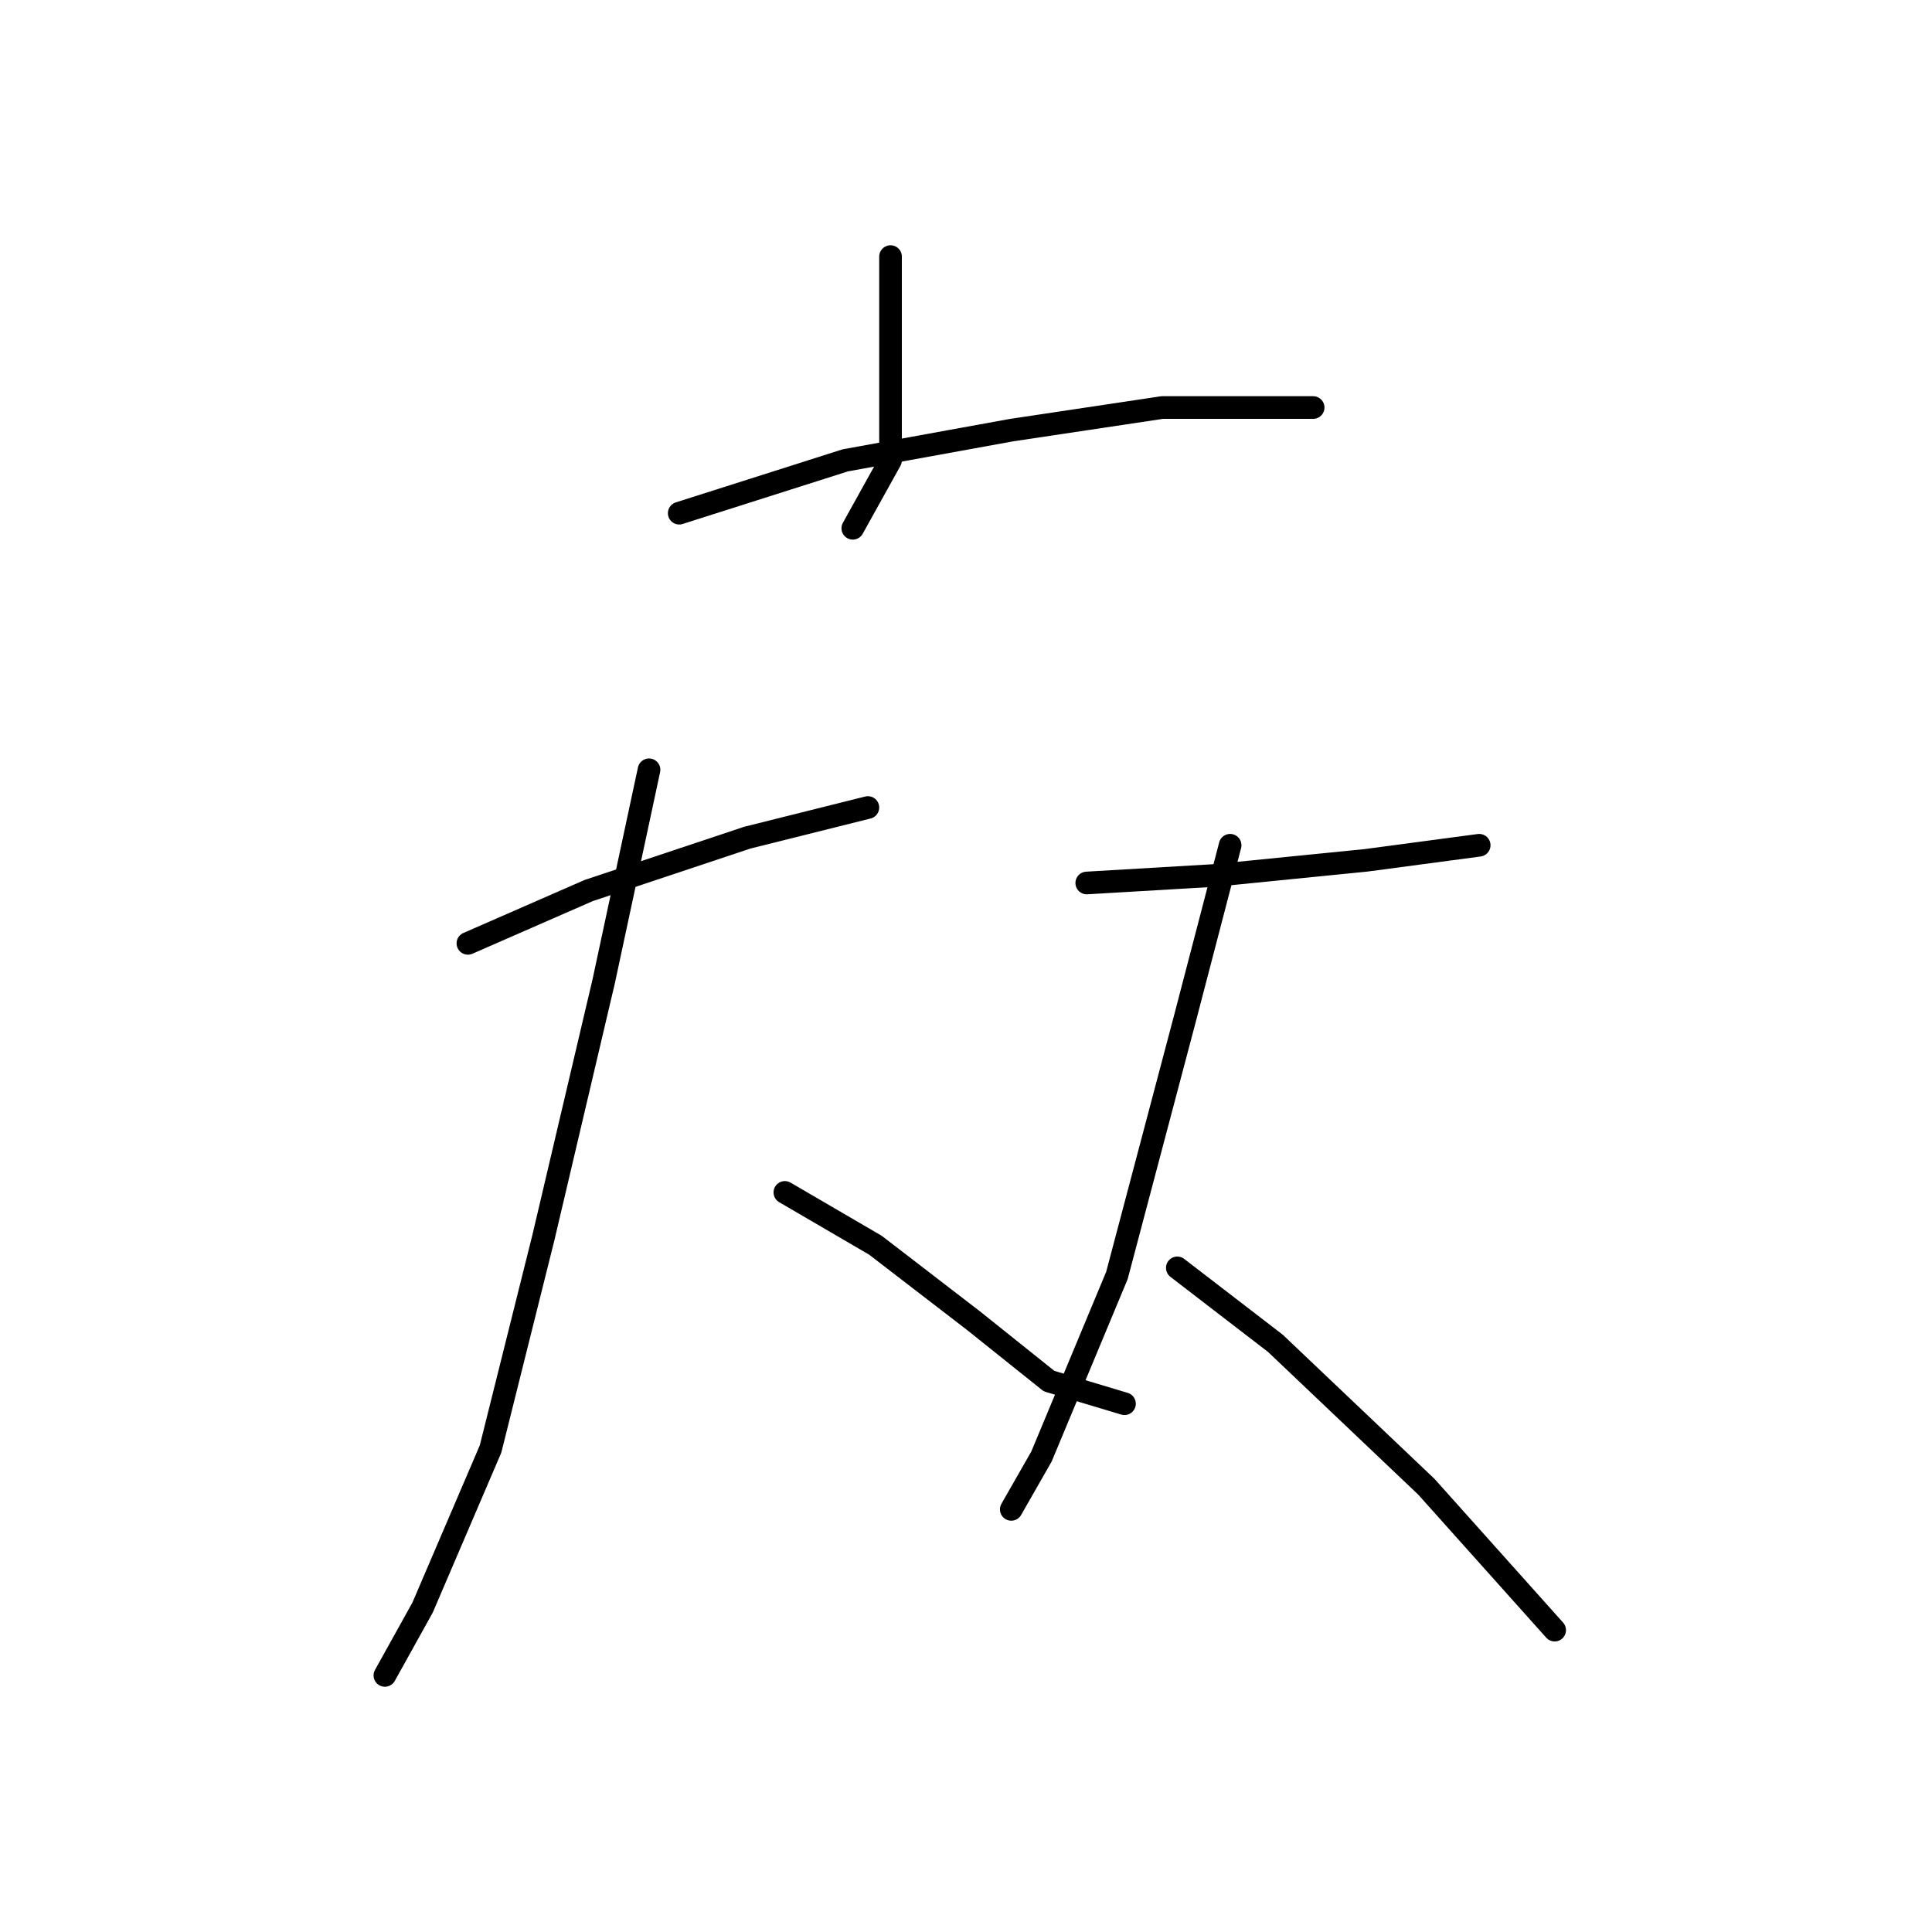 <?xml version="1.0" standalone="no"?>
    <svg width="256" height="256" xmlns="http://www.w3.org/2000/svg" version="1.1">
    <polyline stroke="black" stroke-width="3" stroke-linecap="round" fill="transparent" stroke-linejoin="round" points="118 34 118 43 118 50 118 61 113 70 113 70 " />
        <polyline stroke="black" stroke-width="3" stroke-linecap="round" fill="transparent" stroke-linejoin="round" points="90 68 112 61 134 57 154 54 169 54 174 54 174 54 " />
        <polyline stroke="black" stroke-width="3" stroke-linecap="round" fill="transparent" stroke-linejoin="round" points="62 125 78 118 99 111 115 107 115 107 " />
        <polyline stroke="black" stroke-width="3" stroke-linecap="round" fill="transparent" stroke-linejoin="round" points="86 102 80 130 72 164 65 192 56 213 51 222 51 222 " />
        <polyline stroke="black" stroke-width="3" stroke-linecap="round" fill="transparent" stroke-linejoin="round" points="104 158 116 165 129 175 139 183 149 186 149 186 " />
        <polyline stroke="black" stroke-width="3" stroke-linecap="round" fill="transparent" stroke-linejoin="round" points="144 117 161 116 181 114 196 112 196 112 " />
        <polyline stroke="black" stroke-width="3" stroke-linecap="round" fill="transparent" stroke-linejoin="round" points="163 112 157 135 148 169 138 193 134 200 134 200 " />
        <polyline stroke="black" stroke-width="3" stroke-linecap="round" fill="transparent" stroke-linejoin="round" points="156 168 169 178 189 197 206 216 206 216 " />
        </svg>